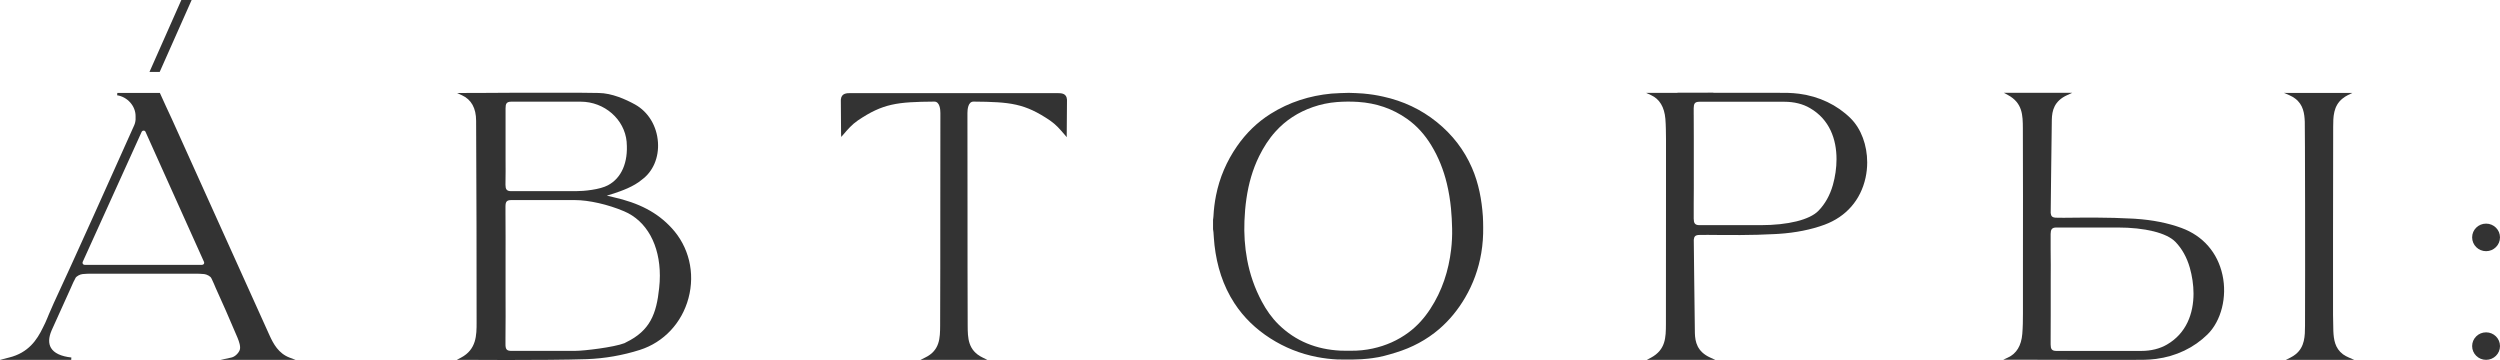 <svg width="125" height="18" viewBox="0 0 125 18" fill="none" xmlns="http://www.w3.org/2000/svg">
<path d="M33.579 11.398C32.867 10.625 31.962 10.148 30.64 9.852C30.569 9.837 30.447 9.81 30.341 9.783C30.447 9.751 30.577 9.713 30.703 9.67C31.069 9.546 31.675 9.34 32.1 8.979C32.651 8.575 32.95 7.876 32.898 7.115C32.843 6.299 32.414 5.592 31.75 5.223C31.285 4.967 30.593 4.656 29.936 4.649C29.66 4.645 29.342 4.641 28.995 4.637H25.722C25.211 4.637 24.735 4.641 24.333 4.645C23.602 4.645 23.118 4.649 23.118 4.649L22.854 4.653L23.094 4.761C23.566 4.975 23.806 5.406 23.806 6.043C23.826 9.484 23.83 13.231 23.83 16.117C23.83 16.754 23.83 17.472 23.047 17.884L22.842 17.992H23.074C23.094 17.992 24.09 18 25.337 18C26.682 18 28.323 17.992 29.342 17.957C30.227 17.926 31.14 17.767 31.994 17.495C33.186 17.115 34.094 16.148 34.425 14.905C34.763 13.643 34.445 12.33 33.579 11.398M25.274 9.196C25.282 8.781 25.282 8.354 25.278 7.946V6.952C25.278 6.567 25.282 6.132 25.278 5.736V5.418C25.278 5.192 25.321 5.084 25.565 5.084H29.035C30.223 5.084 31.23 5.965 31.333 7.092V7.115C31.415 8.121 31.073 8.905 30.4 9.262C29.995 9.48 29.212 9.558 28.787 9.558H25.561C25.321 9.558 25.278 9.453 25.274 9.247V9.196H25.274ZM32.958 14.4C32.824 15.682 32.513 16.532 31.297 17.119C31.278 17.13 31.23 17.154 31.227 17.157C30.692 17.367 29.189 17.542 28.787 17.542H25.518C25.325 17.53 25.27 17.449 25.274 17.185V16.893C25.282 16.171 25.282 15.437 25.278 14.726V13.072C25.278 12.276 25.282 11.453 25.274 10.656V10.326C25.274 10.19 25.294 10.113 25.341 10.066C25.384 10.023 25.455 10.004 25.561 10.004H28.744C29.436 10.004 30.4 10.221 31.203 10.563C32.336 11.041 32.993 12.248 32.993 13.787C32.993 13.985 32.981 14.19 32.958 14.4" fill="#333333"/>
<path d="M11.575 17.876L11.032 17.992H14.777L14.478 17.88C13.927 17.67 13.671 17.196 13.475 16.765C12.074 13.666 8.797 6.396 8.592 5.949C8.388 5.511 8.187 5.08 8.01 4.683L7.994 4.648H5.866L5.858 4.765C6.373 4.843 6.779 5.301 6.779 5.802V5.864C6.779 5.903 6.782 5.949 6.779 5.988C6.763 6.14 6.735 6.217 6.672 6.349C6.342 7.087 6.007 7.829 5.677 8.567C5.032 10.008 4.363 11.495 3.698 12.955L3.466 13.464C3.21 14.027 2.951 14.59 2.691 15.149C2.608 15.332 2.526 15.526 2.443 15.716L2.368 15.899C2.301 16.058 2.231 16.221 2.148 16.376L2.14 16.392C1.849 16.994 1.42 17.638 0.46 17.875L0 17.992H3.561L3.568 17.875C3.045 17.817 2.703 17.654 2.549 17.394C2.42 17.172 2.427 16.881 2.577 16.528L3.541 14.396C3.568 14.33 3.596 14.268 3.627 14.201C3.647 14.163 3.663 14.124 3.678 14.089C3.71 14.035 3.733 13.984 3.761 13.93L3.769 13.91C3.812 13.813 4.001 13.716 4.127 13.704C4.194 13.697 4.268 13.693 4.339 13.689C4.367 13.689 4.398 13.689 4.426 13.685H9.395C9.54 13.685 9.682 13.681 9.828 13.685H9.91C9.938 13.689 9.965 13.689 9.989 13.689H9.997C10.071 13.693 10.142 13.697 10.209 13.704C10.335 13.716 10.524 13.813 10.567 13.91L10.603 13.984C10.666 14.12 10.729 14.256 10.784 14.396C11.114 15.114 11.46 15.906 11.877 16.889C11.956 17.083 12.043 17.332 11.988 17.495C11.936 17.646 11.756 17.837 11.575 17.875M10.194 13.196C10.174 13.223 10.139 13.242 10.103 13.242H4.229C4.194 13.242 4.162 13.227 4.143 13.196C4.123 13.165 4.119 13.13 4.135 13.095L7.082 6.594C7.102 6.555 7.137 6.531 7.18 6.531C7.223 6.531 7.259 6.551 7.275 6.59L8.097 8.419C8.746 9.867 9.584 11.727 10.202 13.098C10.214 13.13 10.214 13.165 10.194 13.195" fill="#333333"/>
<path d="M115.251 16.291C115.263 13.316 115.251 6.291 115.239 6.089C115.223 5.685 115.168 5.235 114.759 4.928C114.676 4.862 114.574 4.808 114.46 4.757L114.2 4.645L117.615 4.648L117.391 4.757C117.297 4.804 117.206 4.862 117.131 4.924C116.663 5.293 116.659 5.856 116.659 6.35C116.648 9.355 116.652 15.266 116.652 15.515V15.74C116.656 16.02 116.663 16.396 116.667 16.552C116.687 16.971 116.742 17.406 117.147 17.713C117.234 17.775 117.336 17.833 117.45 17.88L117.71 17.992H114.295L114.515 17.884C114.618 17.833 114.704 17.775 114.779 17.716C115.247 17.344 115.247 16.784 115.251 16.291" fill="#333333"/>
<path d="M125 11.868C125 12.249 124.689 12.559 124.304 12.559C123.918 12.559 123.607 12.249 123.607 11.868C123.607 11.488 123.918 11.181 124.304 11.181C124.689 11.181 125 11.491 125 11.868Z" fill="#333333"/>
<path d="M125 17.305C125 17.685 124.689 17.992 124.304 17.992C123.918 17.992 123.607 17.685 123.607 17.305C123.607 16.924 123.918 16.617 124.304 16.617C124.689 16.617 125 16.924 125 17.305Z" fill="#333333"/>
<path d="M9.582 0L7.985 3.596H7.474L9.067 0H9.582Z" fill="#333333"/>
<path d="M9.989 13.689H4.339C4.367 13.689 4.398 13.689 4.426 13.685H9.395C9.54 13.685 9.682 13.681 9.828 13.685H9.91C9.938 13.689 9.965 13.689 9.989 13.689" fill="#333333"/>
<path d="M66.883 17.974C66.535 17.958 66.19 17.916 65.848 17.85C65.008 17.687 64.229 17.375 63.512 16.915C62.792 16.453 62.188 15.877 61.722 15.163C61.145 14.278 60.845 13.299 60.725 12.261C60.7 12.042 60.69 11.821 60.672 11.601C60.668 11.554 60.658 11.508 60.652 11.461V10.987C60.659 10.927 60.671 10.867 60.673 10.806C60.69 10.461 60.733 10.118 60.8 9.778C60.977 8.884 61.331 8.062 61.851 7.311C62.303 6.66 62.858 6.114 63.533 5.69C64.459 5.108 65.485 4.782 66.57 4.68C66.73 4.665 67.308 4.642 67.44 4.643C67.626 4.643 67.972 4.664 68.158 4.676C68.564 4.716 68.777 4.747 69.161 4.831C70.156 5.05 71.054 5.468 71.844 6.106C72.616 6.73 73.206 7.488 73.599 8.394C73.935 9.168 74.086 9.983 74.144 10.817C74.156 10.997 74.156 11.177 74.159 11.356C74.166 11.792 74.136 12.225 74.063 12.655C73.929 13.447 73.661 14.19 73.254 14.885C72.908 15.474 72.484 16.001 71.963 16.45C71.325 16.997 70.597 17.381 69.791 17.628C69.401 17.748 69.026 17.857 68.62 17.907C68.38 17.937 68 17.999 66.883 17.974M72.606 11.431C72.598 11.093 72.583 10.756 72.549 10.419C72.508 10 72.441 9.585 72.342 9.175C72.179 8.498 71.925 7.857 71.561 7.26C71.246 6.744 70.854 6.298 70.357 5.946C69.625 5.428 68.805 5.155 67.91 5.096C67.555 5.073 67.198 5.075 66.842 5.103C66.431 5.135 66.031 5.219 65.643 5.354C64.913 5.608 64.283 6.011 63.769 6.584C63.438 6.951 63.177 7.365 62.959 7.805C62.628 8.475 62.431 9.185 62.323 9.921C62.268 10.294 62.237 10.67 62.222 11.048C62.197 11.695 62.237 12.339 62.356 12.977C62.493 13.713 62.735 14.412 63.089 15.074C63.314 15.496 63.585 15.887 63.928 16.224C64.783 17.063 65.827 17.472 67.02 17.532C67.198 17.541 67.377 17.535 67.555 17.537C67.918 17.54 68.278 17.504 68.633 17.427C69.293 17.284 69.897 17.018 70.437 16.616C70.871 16.293 71.221 15.895 71.514 15.447C72.109 14.537 72.432 13.536 72.557 12.467C72.597 12.123 72.614 11.778 72.606 11.431" fill="#333333"/>
<path d="M92.53 5.914C91.853 5.246 90.96 4.819 89.953 4.687C89.757 4.664 89.579 4.649 89.41 4.645C89.367 4.641 89.222 4.641 88.918 4.641H85.669C85.043 4.641 84.477 4.641 83.969 4.645H82.309L82.553 4.757C82.978 4.951 83.218 5.351 83.269 5.942C83.296 6.28 83.296 6.625 83.3 6.959V9.359C83.3 11.639 83.3 13.996 83.296 16.167V16.214C83.293 16.866 83.289 17.484 82.549 17.884L82.344 17.992H85.763L85.515 17.88C84.854 17.581 84.756 17.091 84.744 16.653C84.729 15.787 84.717 14.793 84.709 13.829C84.701 13.192 84.697 12.571 84.689 12V11.989C84.705 11.833 84.756 11.748 84.972 11.748H85.275L85.327 11.744C86.44 11.755 87.589 11.767 88.71 11.705C88.761 11.705 88.82 11.701 88.868 11.697C88.879 11.697 88.891 11.697 88.903 11.693H88.934C89.772 11.639 90.567 11.48 91.228 11.235C92.306 10.835 93.034 10.004 93.278 8.886C93.333 8.633 93.36 8.377 93.36 8.12C93.36 7.266 93.061 6.439 92.53 5.915M84.685 5.74V5.406C84.689 5.189 84.733 5.088 84.973 5.088H89.222C89.702 5.088 90.146 5.196 90.5 5.406C91.48 5.973 91.826 6.963 91.826 7.957C91.826 8.4 91.759 8.839 91.645 9.247C91.496 9.767 91.252 10.202 90.921 10.54C90.485 10.99 89.403 11.258 88.026 11.258H84.977C84.737 11.258 84.689 11.149 84.686 10.936V10.454C84.686 10.354 84.69 10.252 84.686 10.152C84.693 9.655 84.69 9.15 84.69 8.649V6.944C84.69 6.544 84.69 6.14 84.686 5.74" fill="#333333"/>
<path d="M111.124 13.748C111.002 13.188 110.758 12.699 110.412 12.303C110.065 11.903 109.613 11.596 109.074 11.398C108.413 11.153 107.618 10.994 106.776 10.94C106.769 10.94 106.761 10.94 106.753 10.936H106.717C106.666 10.932 106.611 10.928 106.56 10.928C105.439 10.866 104.29 10.878 103.18 10.889L102.842 10.885C102.602 10.889 102.551 10.804 102.535 10.649V10.633C102.543 10.062 102.551 9.441 102.555 8.804C102.567 7.841 102.575 6.846 102.591 5.98C102.602 5.542 102.701 5.052 103.366 4.753L103.61 4.641H100.195L100.395 4.75C101.135 5.15 101.139 5.767 101.143 6.419V6.466C101.151 8.637 101.151 10.994 101.147 13.274V15.674C101.147 16.008 101.143 16.354 101.115 16.691C101.068 17.282 100.824 17.682 100.399 17.876L100.159 17.988H101.764C102.276 17.992 102.89 17.992 103.515 17.992H106.765C107.068 17.992 107.217 17.992 107.249 17.988C107.426 17.985 107.603 17.969 107.8 17.946C108.811 17.814 109.7 17.386 110.377 16.719C111.065 16.039 111.364 14.847 111.124 13.748M107.068 17.546H102.819C102.579 17.546 102.536 17.441 102.532 17.227V16.893C102.536 16.489 102.536 16.09 102.536 15.69V13.985C102.54 13.484 102.54 12.979 102.532 12.482C102.536 12.381 102.536 12.28 102.532 12.179V11.697C102.536 11.484 102.583 11.375 102.823 11.375H105.872C107.249 11.375 108.335 11.643 108.771 12.094C109.098 12.431 109.342 12.866 109.491 13.387C109.605 13.794 109.676 14.237 109.676 14.676C109.676 15.67 109.326 16.66 108.35 17.227C107.992 17.437 107.548 17.546 107.068 17.546" fill="#333333"/>
<path d="M85.669 4.699C85.043 4.699 84.43 4.699 83.918 4.703V4.699H85.669Z" fill="#333333"/>
<path d="M83.859 4.762V4.645L83.918 4.64H85.669V4.757C85.043 4.757 84.43 4.757 83.918 4.761L83.859 4.761V4.762Z" fill="#333333"/>
<path d="M53.349 4.983V5.01C53.349 5.033 53.353 5.056 53.349 5.083C53.341 6.027 53.337 6.699 53.337 6.699V6.858L53.235 6.738C52.987 6.45 52.802 6.233 52.499 6.023C51.24 5.173 50.532 5.095 48.675 5.08C48.4 5.08 48.372 5.48 48.372 5.65V5.949C48.376 7.48 48.376 9.01 48.376 10.544C48.376 12.454 48.376 14.369 48.384 16.283C48.388 16.893 48.392 17.522 49.135 17.879L49.364 17.992H46.027L46.255 17.879C46.999 17.522 47.003 16.893 47.007 16.283C47.015 14.369 47.015 12.454 47.015 10.544C47.015 9.01 47.015 7.48 47.019 5.949V5.65C47.019 5.48 46.991 5.08 46.716 5.08C44.859 5.095 44.151 5.173 42.892 6.023C42.589 6.233 42.404 6.45 42.168 6.726L42.062 6.847L42.054 6.699C42.054 6.699 42.05 6.027 42.042 5.076C42.038 5.056 42.038 5.033 42.042 5.01V4.986C42.066 4.652 42.345 4.656 42.542 4.656H42.573C43.419 4.66 44.269 4.656 45.115 4.656H50.276C51.122 4.656 51.972 4.66 52.818 4.656H52.877C53.078 4.656 53.329 4.668 53.349 4.982" fill="#333333"/>
</svg>
